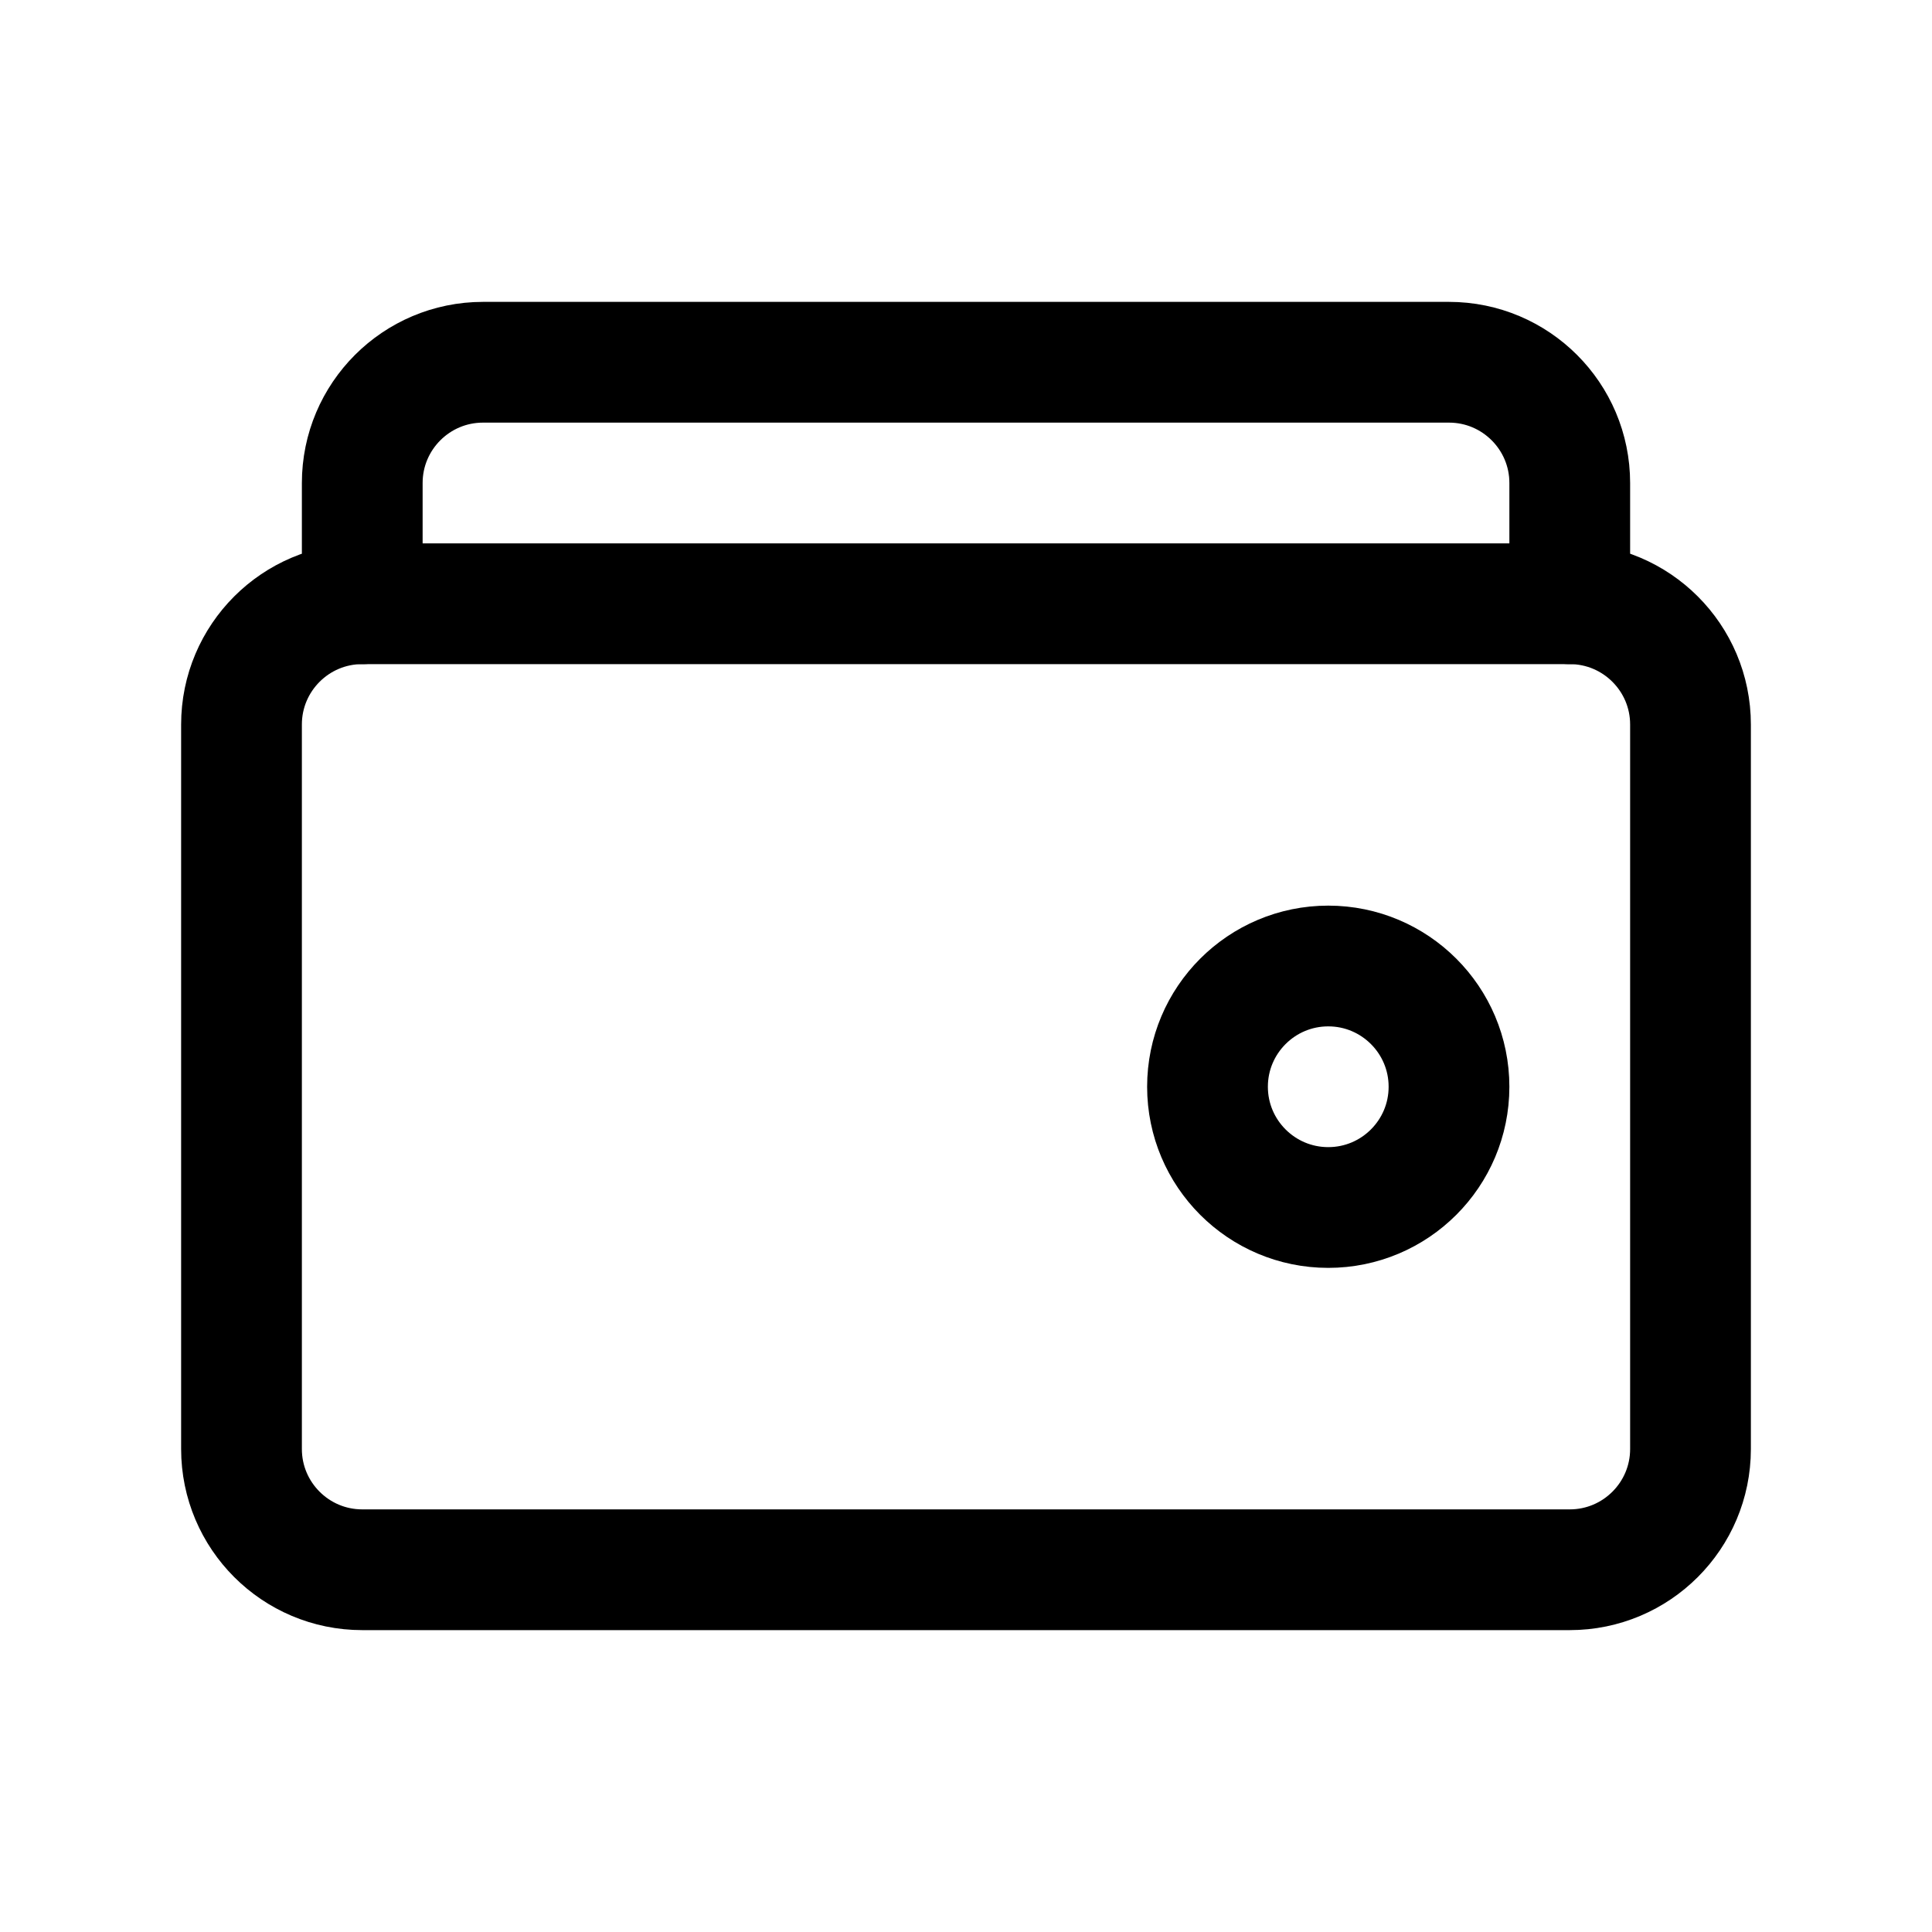 
<svg width="24" height="24" viewBox="0 0 24 24" fill="none" xmlns="http://www.w3.org/2000/svg">
  <path d="M19.5 7.5H4.5C3.672 7.5 3 8.172 3 9V18C3 18.828 3.672 19.5 4.5 19.5H19.5C20.328 19.5 21 18.828 21 18V9C21 8.172 20.328 7.5 19.5 7.5Z" stroke="currentColor" stroke-width="1.5" stroke-linecap="round" stroke-linejoin="round"/>
  <path d="M16.5 15C17.328 15 18 14.328 18 13.5C18 12.672 17.328 12 16.5 12C15.672 12 15 12.672 15 13.5C15 14.328 15.672 15 16.5 15Z" stroke="currentColor" stroke-width="1.5" stroke-linecap="round" stroke-linejoin="round"/>
  <path d="M19.5 7.5V6C19.5 5.172 18.828 4.5 18 4.5H6C5.172 4.5 4.5 5.172 4.5 6V7.5" stroke="currentColor" stroke-width="1.5" stroke-linecap="round" stroke-linejoin="round"/>
</svg>

